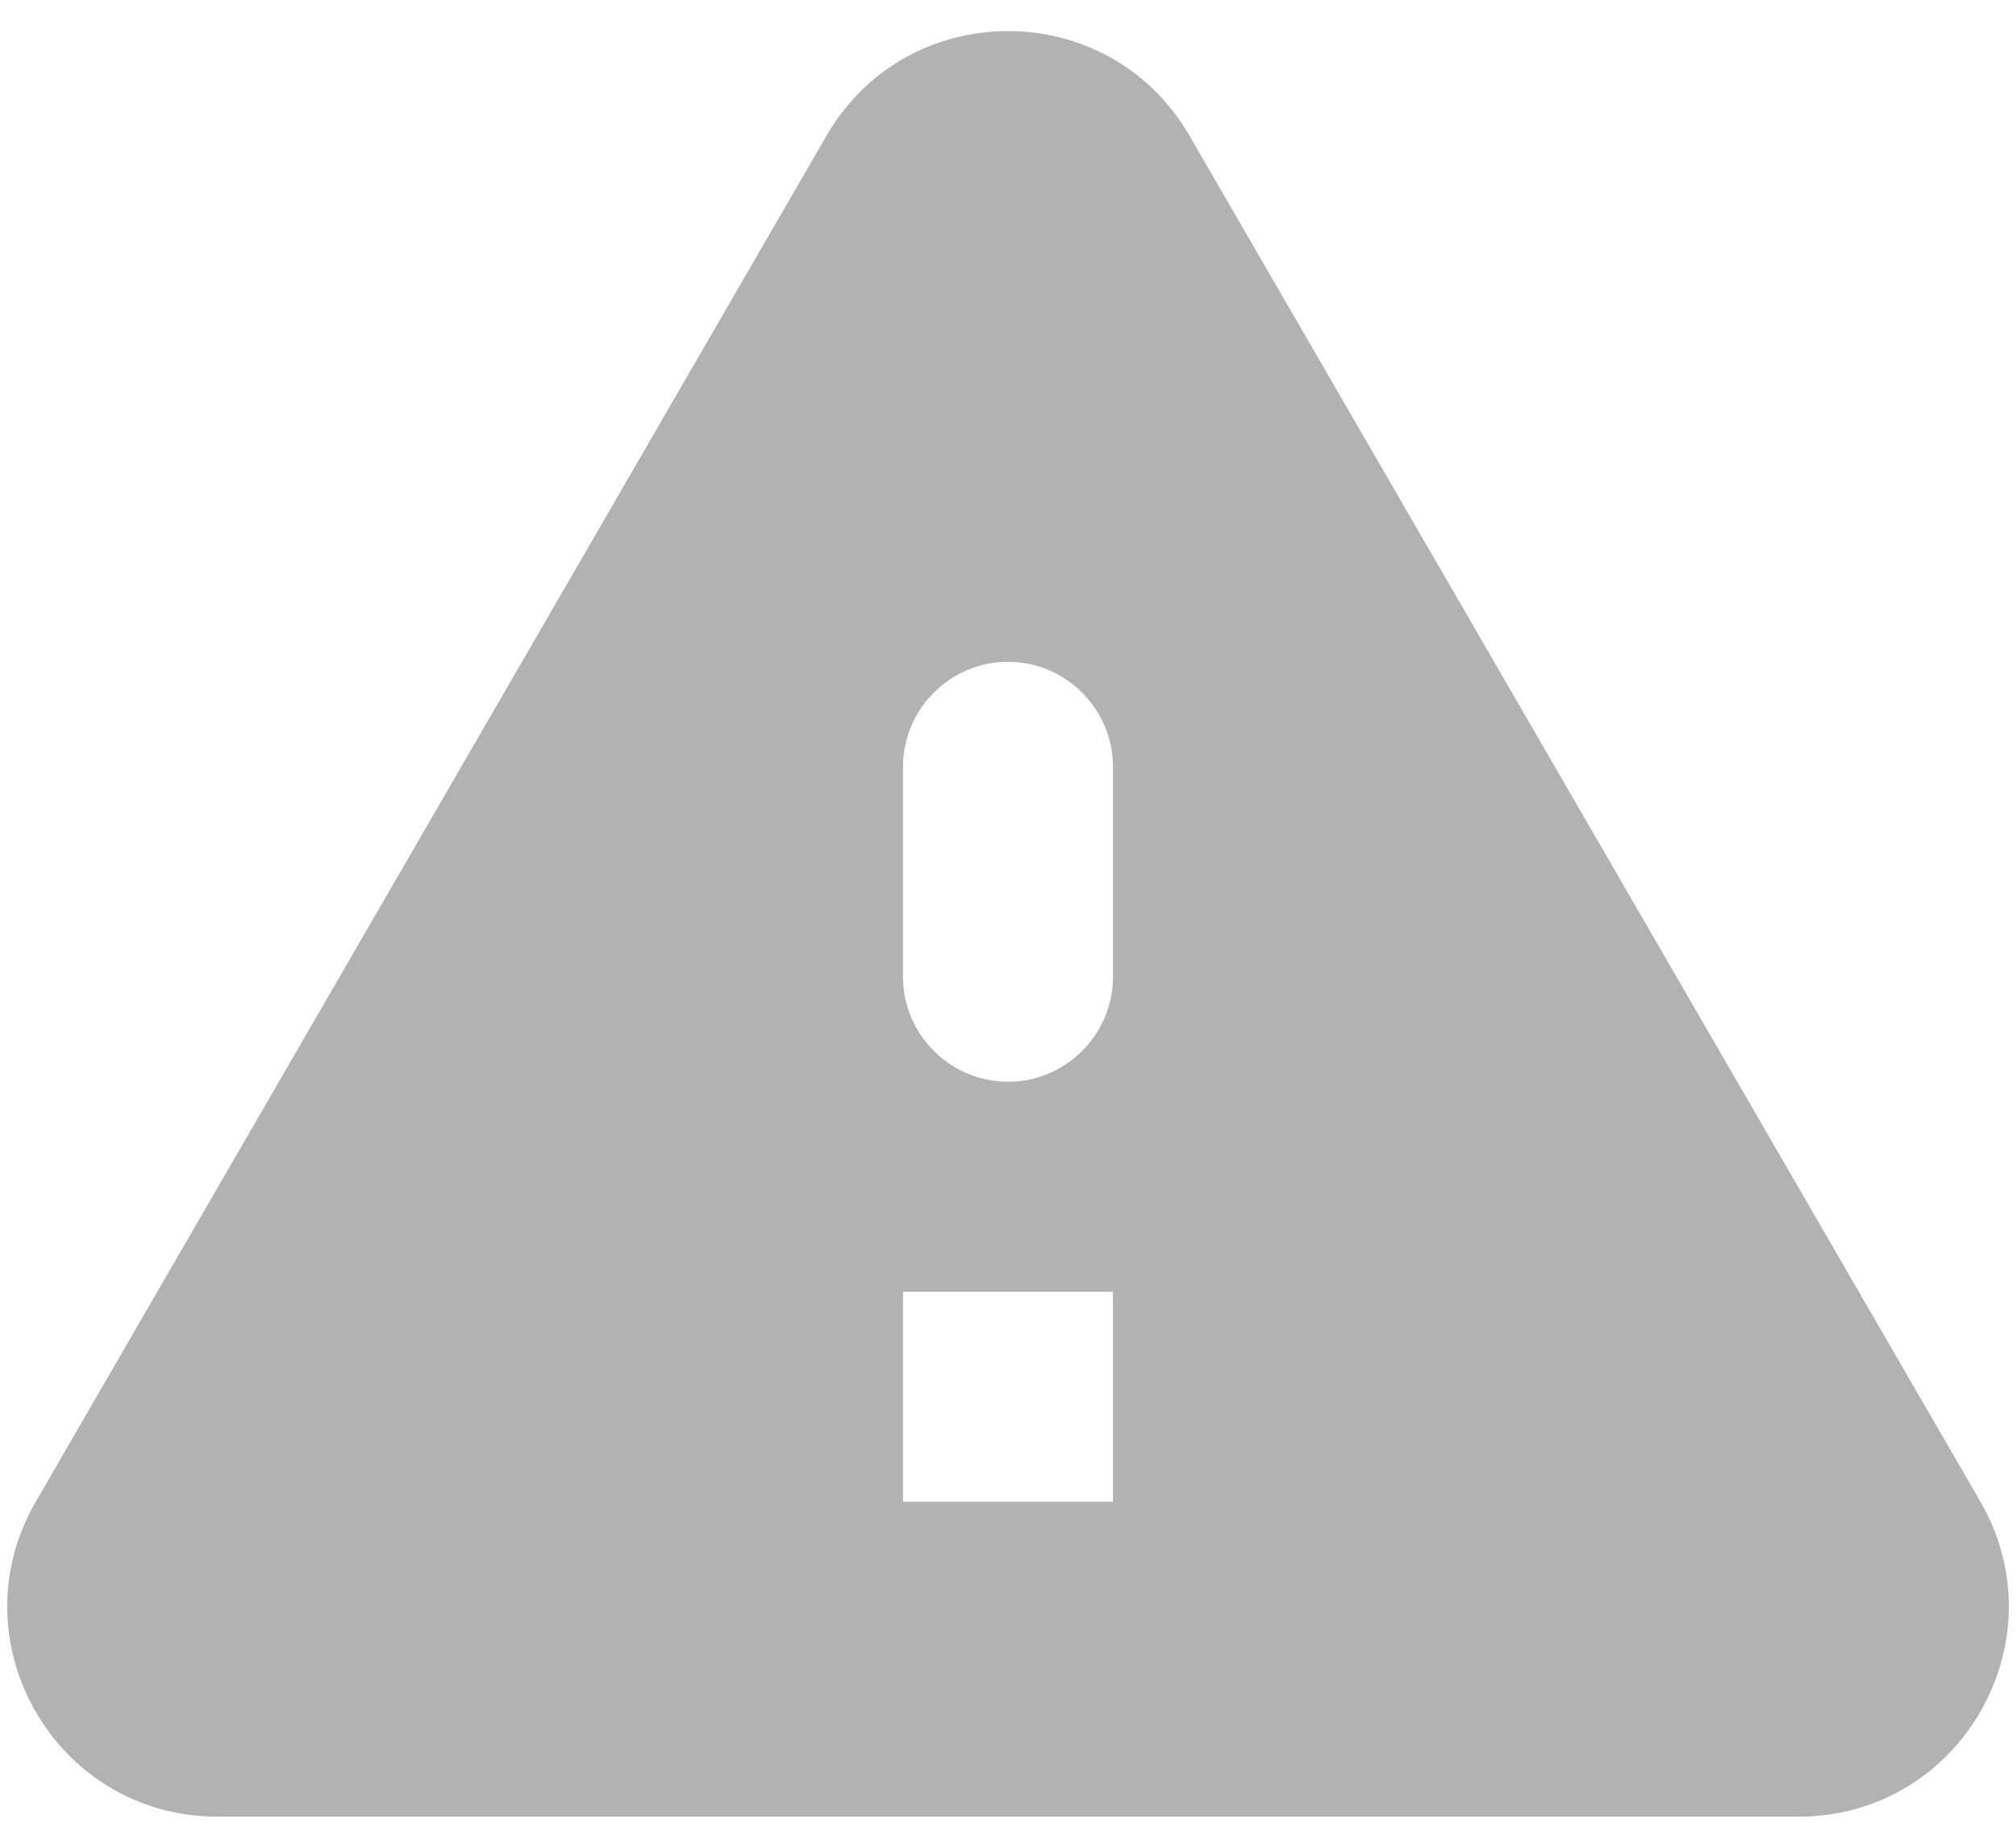 <svg width="12" height="11" viewBox="0 0 12 11" fill="none" xmlns="http://www.w3.org/2000/svg">
<path d="M1.294 10.815H10.706C11.669 10.815 12.269 9.771 11.788 8.94L7.081 0.809C6.6 -0.023 5.4 -0.023 4.919 0.809L0.213 8.94C-0.269 9.771 0.331 10.815 1.294 10.815ZM6 6.44C5.656 6.44 5.375 6.159 5.375 5.815V4.565C5.375 4.221 5.656 3.94 6 3.94C6.344 3.94 6.625 4.221 6.625 4.565V5.815C6.625 6.159 6.344 6.44 6 6.44ZM6.625 8.94H5.375V7.69H6.625V8.94Z" fill="#B2B2B2"/>
</svg>
